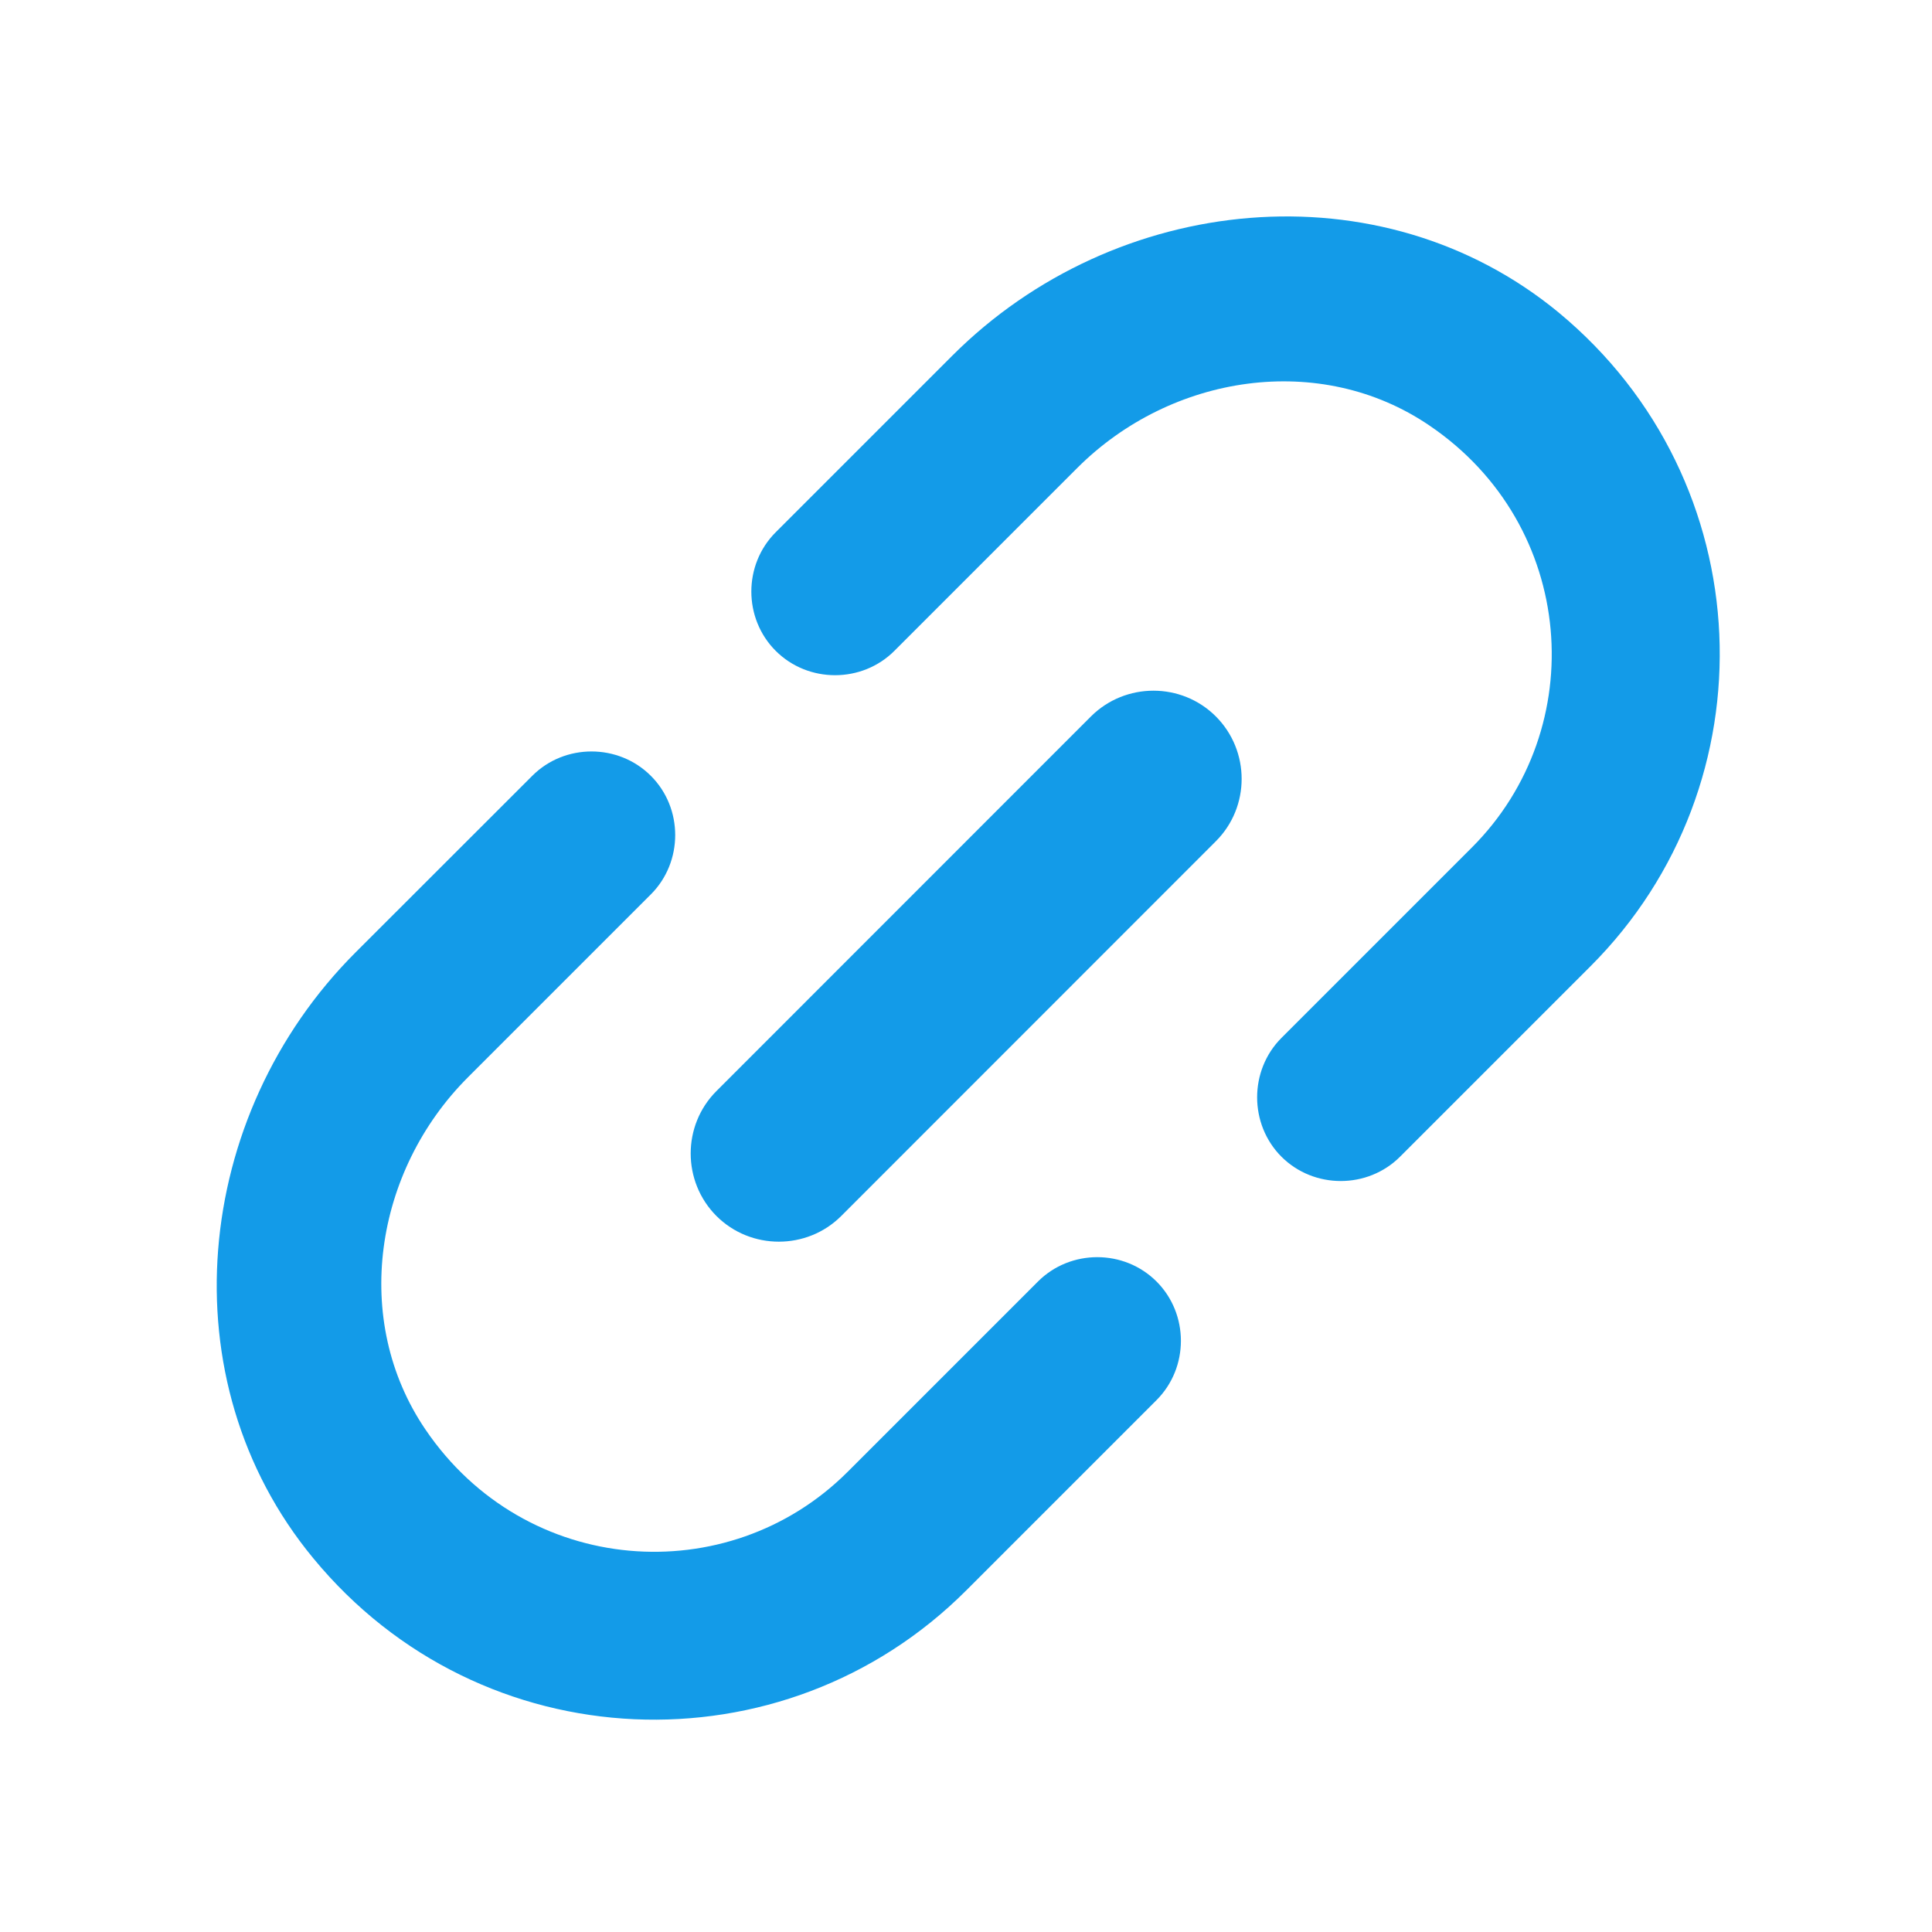 <svg width="16" height="16" viewBox="0 0 16 16" fill="none" xmlns="http://www.w3.org/2000/svg">
<path d="M3.523 11.838C2.908 10.933 3.099 9.698 3.875 8.922L5.39 7.407C5.659 7.138 5.659 6.693 5.39 6.425C5.121 6.156 4.676 6.156 4.408 6.425L2.944 7.888C1.595 9.237 1.377 11.43 2.593 12.903C3.984 14.594 6.491 14.682 8.001 13.172L9.578 11.595C9.847 11.326 9.847 10.882 9.578 10.613C9.309 10.344 8.865 10.344 8.596 10.613L7.019 12.19C6.031 13.177 4.351 13.059 3.523 11.838ZM6.967 10.07L10.069 6.967C10.354 6.683 10.354 6.218 10.069 5.933C9.785 5.649 9.32 5.649 9.035 5.933L5.933 9.036C5.649 9.32 5.649 9.785 5.933 10.07C6.217 10.354 6.683 10.354 6.967 10.07ZM7.887 2.945L6.424 4.408C6.155 4.677 6.155 5.121 6.424 5.39C6.693 5.659 7.138 5.659 7.407 5.39L8.922 3.875C9.697 3.1 10.933 2.908 11.838 3.524C13.058 4.351 13.177 6.032 12.189 7.019L10.612 8.596C10.344 8.865 10.344 9.31 10.612 9.579C10.881 9.848 11.326 9.848 11.595 9.579L13.172 8.002C14.682 6.492 14.594 3.984 12.908 2.588C11.434 1.373 9.237 1.595 7.887 2.945Z" fill="#139BE8"/>
</svg>
